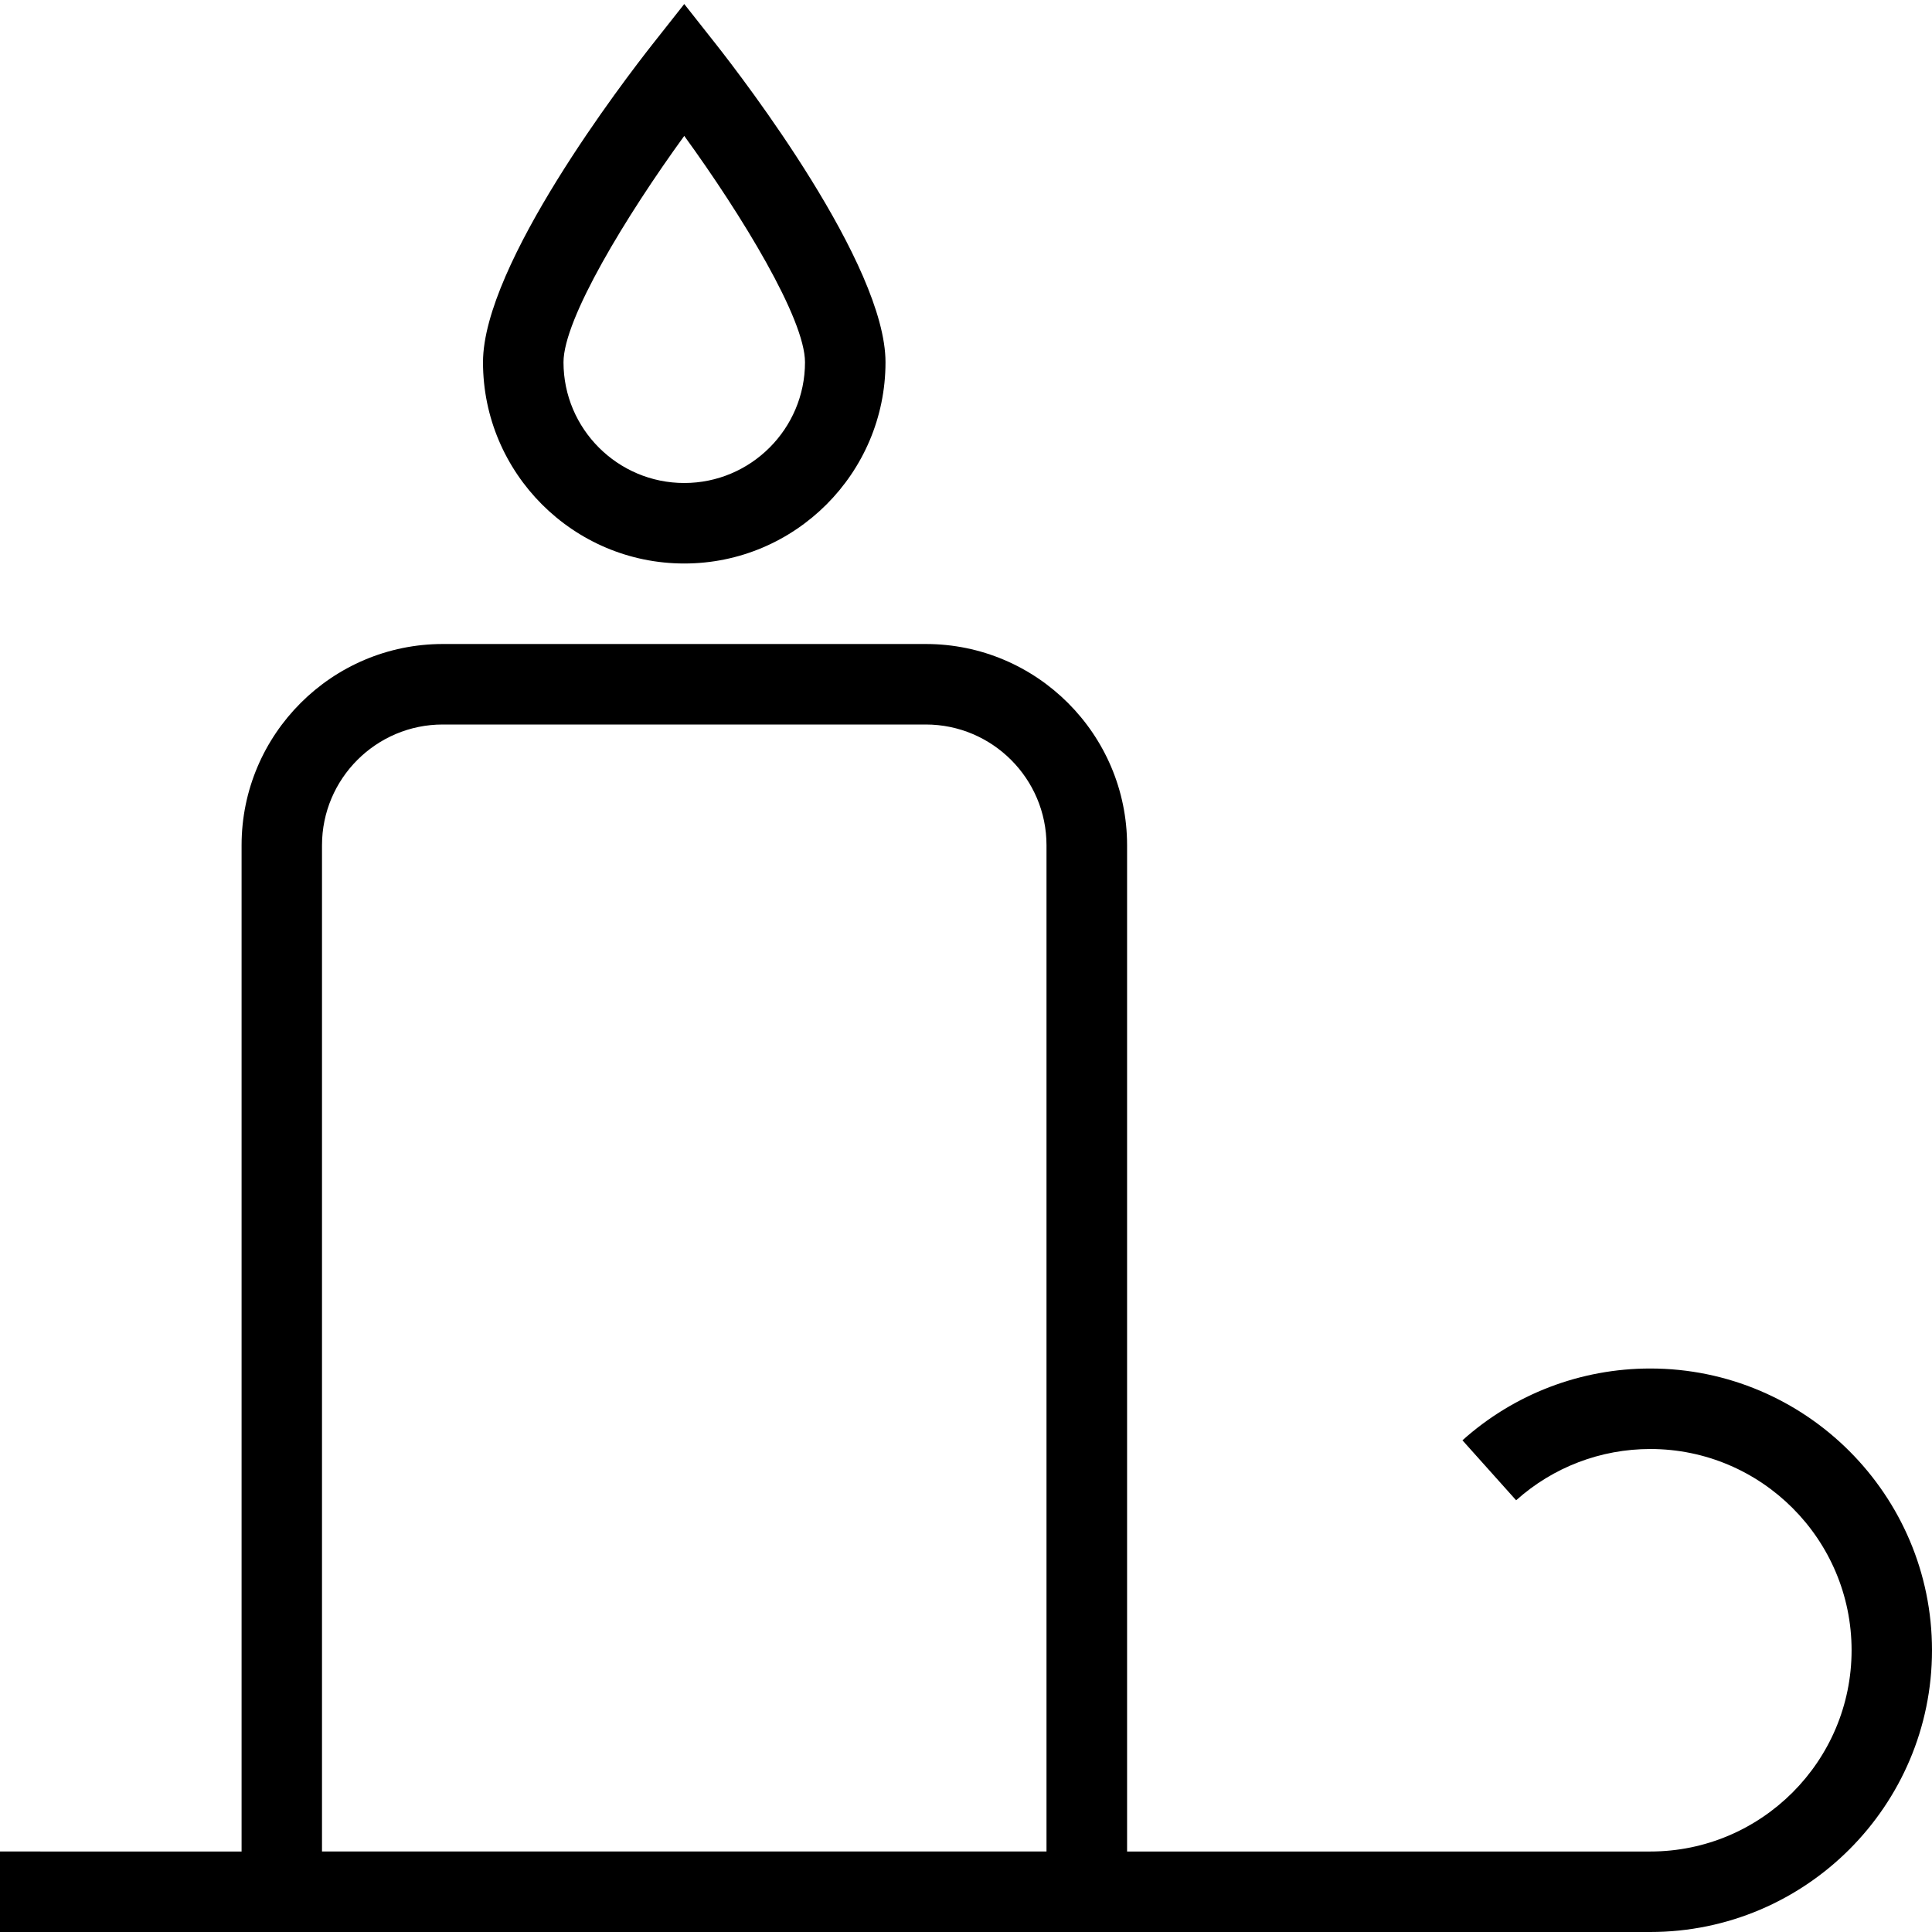 <?xml version="1.0" encoding="UTF-8"?>
<svg xmlns="http://www.w3.org/2000/svg" id="Layer_1" data-name="Layer 1" viewBox="0 0 24 24" width="512" height="512"><path d="m8.5,7c1.378,0,2.5-1.122,2.5-2.5,0-1.216-1.755-3.505-2.107-3.952l-.393-.498-.393.498c-.352.447-2.107,2.735-2.107,3.952,0,1.378,1.122,2.5,2.5,2.5Zm0-5.312c.717.988,1.5,2.272,1.5,2.812,0,.827-.673,1.5-1.5,1.5s-1.5-.673-1.5-1.5c0-.54.783-1.824,1.5-2.812Zm12,15.312c-.862,0-1.691.316-2.333.892l.667.745c.458-.411,1.05-.637,1.667-.637,1.378,0,2.5,1.122,2.5,2.5s-1.122,2.5-2.5,2.5h-6.5v-12.5c0-1.378-1.122-2.5-2.5-2.5h-6c-1.378,0-2.5,1.122-2.5,2.5v12.5H0v1h20.5c1.93,0,3.5-1.57,3.5-3.5s-1.57-3.5-3.5-3.5ZM4,10.5c0-.827.673-1.5,1.5-1.5h6c.827,0,1.5.673,1.5,1.5v12.5H4v-12.5Z"/></svg>
